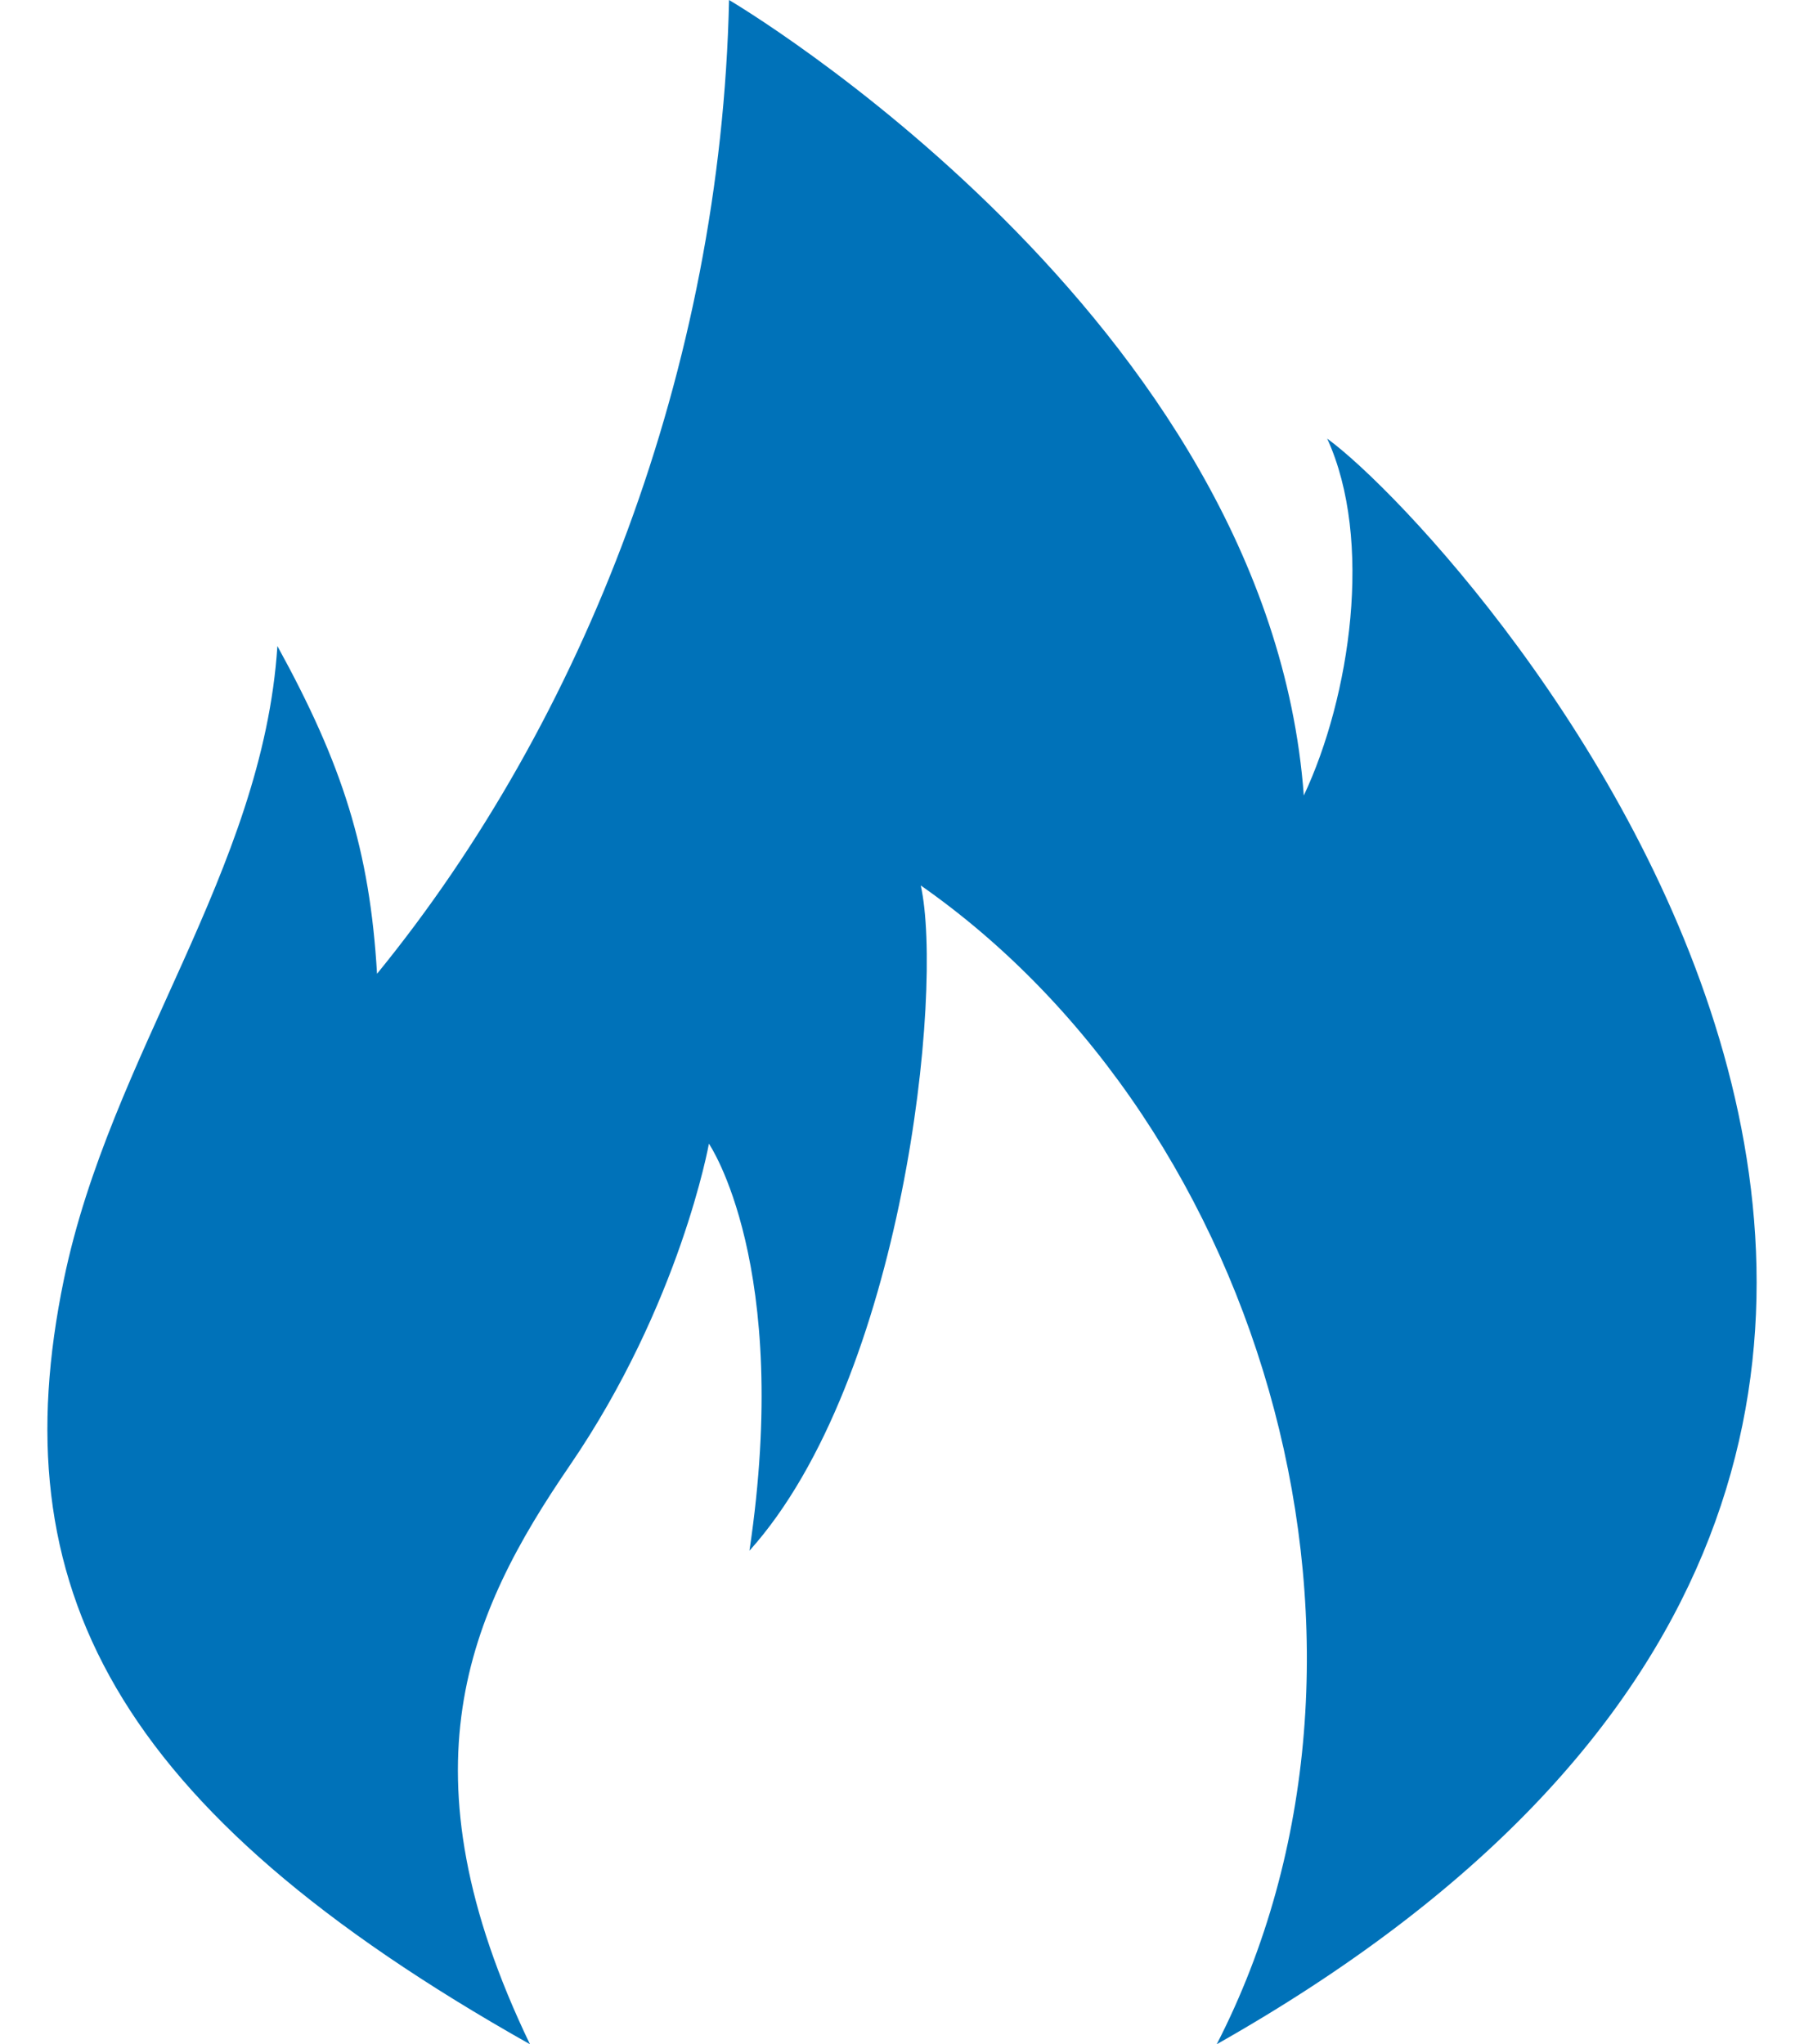 <svg width="30" height="34" viewBox="0 0 30 34" fill="none" xmlns="http://www.w3.org/2000/svg">
<path d="M8.813 34C1.847 30.074 0.013 26.358 1.062 21.282C1.836 17.535 4.37 14.486 4.613 10.745C5.696 12.716 6.149 14.136 6.27 16.196C9.713 11.976 11.989 6.135 12.124 0C12.124 0 21.093 5.27 21.682 13.231C22.454 11.59 22.843 8.984 22.071 7.295C24.387 8.984 37.946 23.979 20.234 34C23.564 27.516 21.093 18.768 15.312 14.727C15.698 16.465 15.021 22.944 12.463 25.792C13.172 21.034 11.789 19.022 11.789 19.022C11.789 19.022 11.314 21.687 9.472 24.379C7.79 26.837 6.625 29.447 8.813 34Z" fill="#0072B9"/>
</svg>
